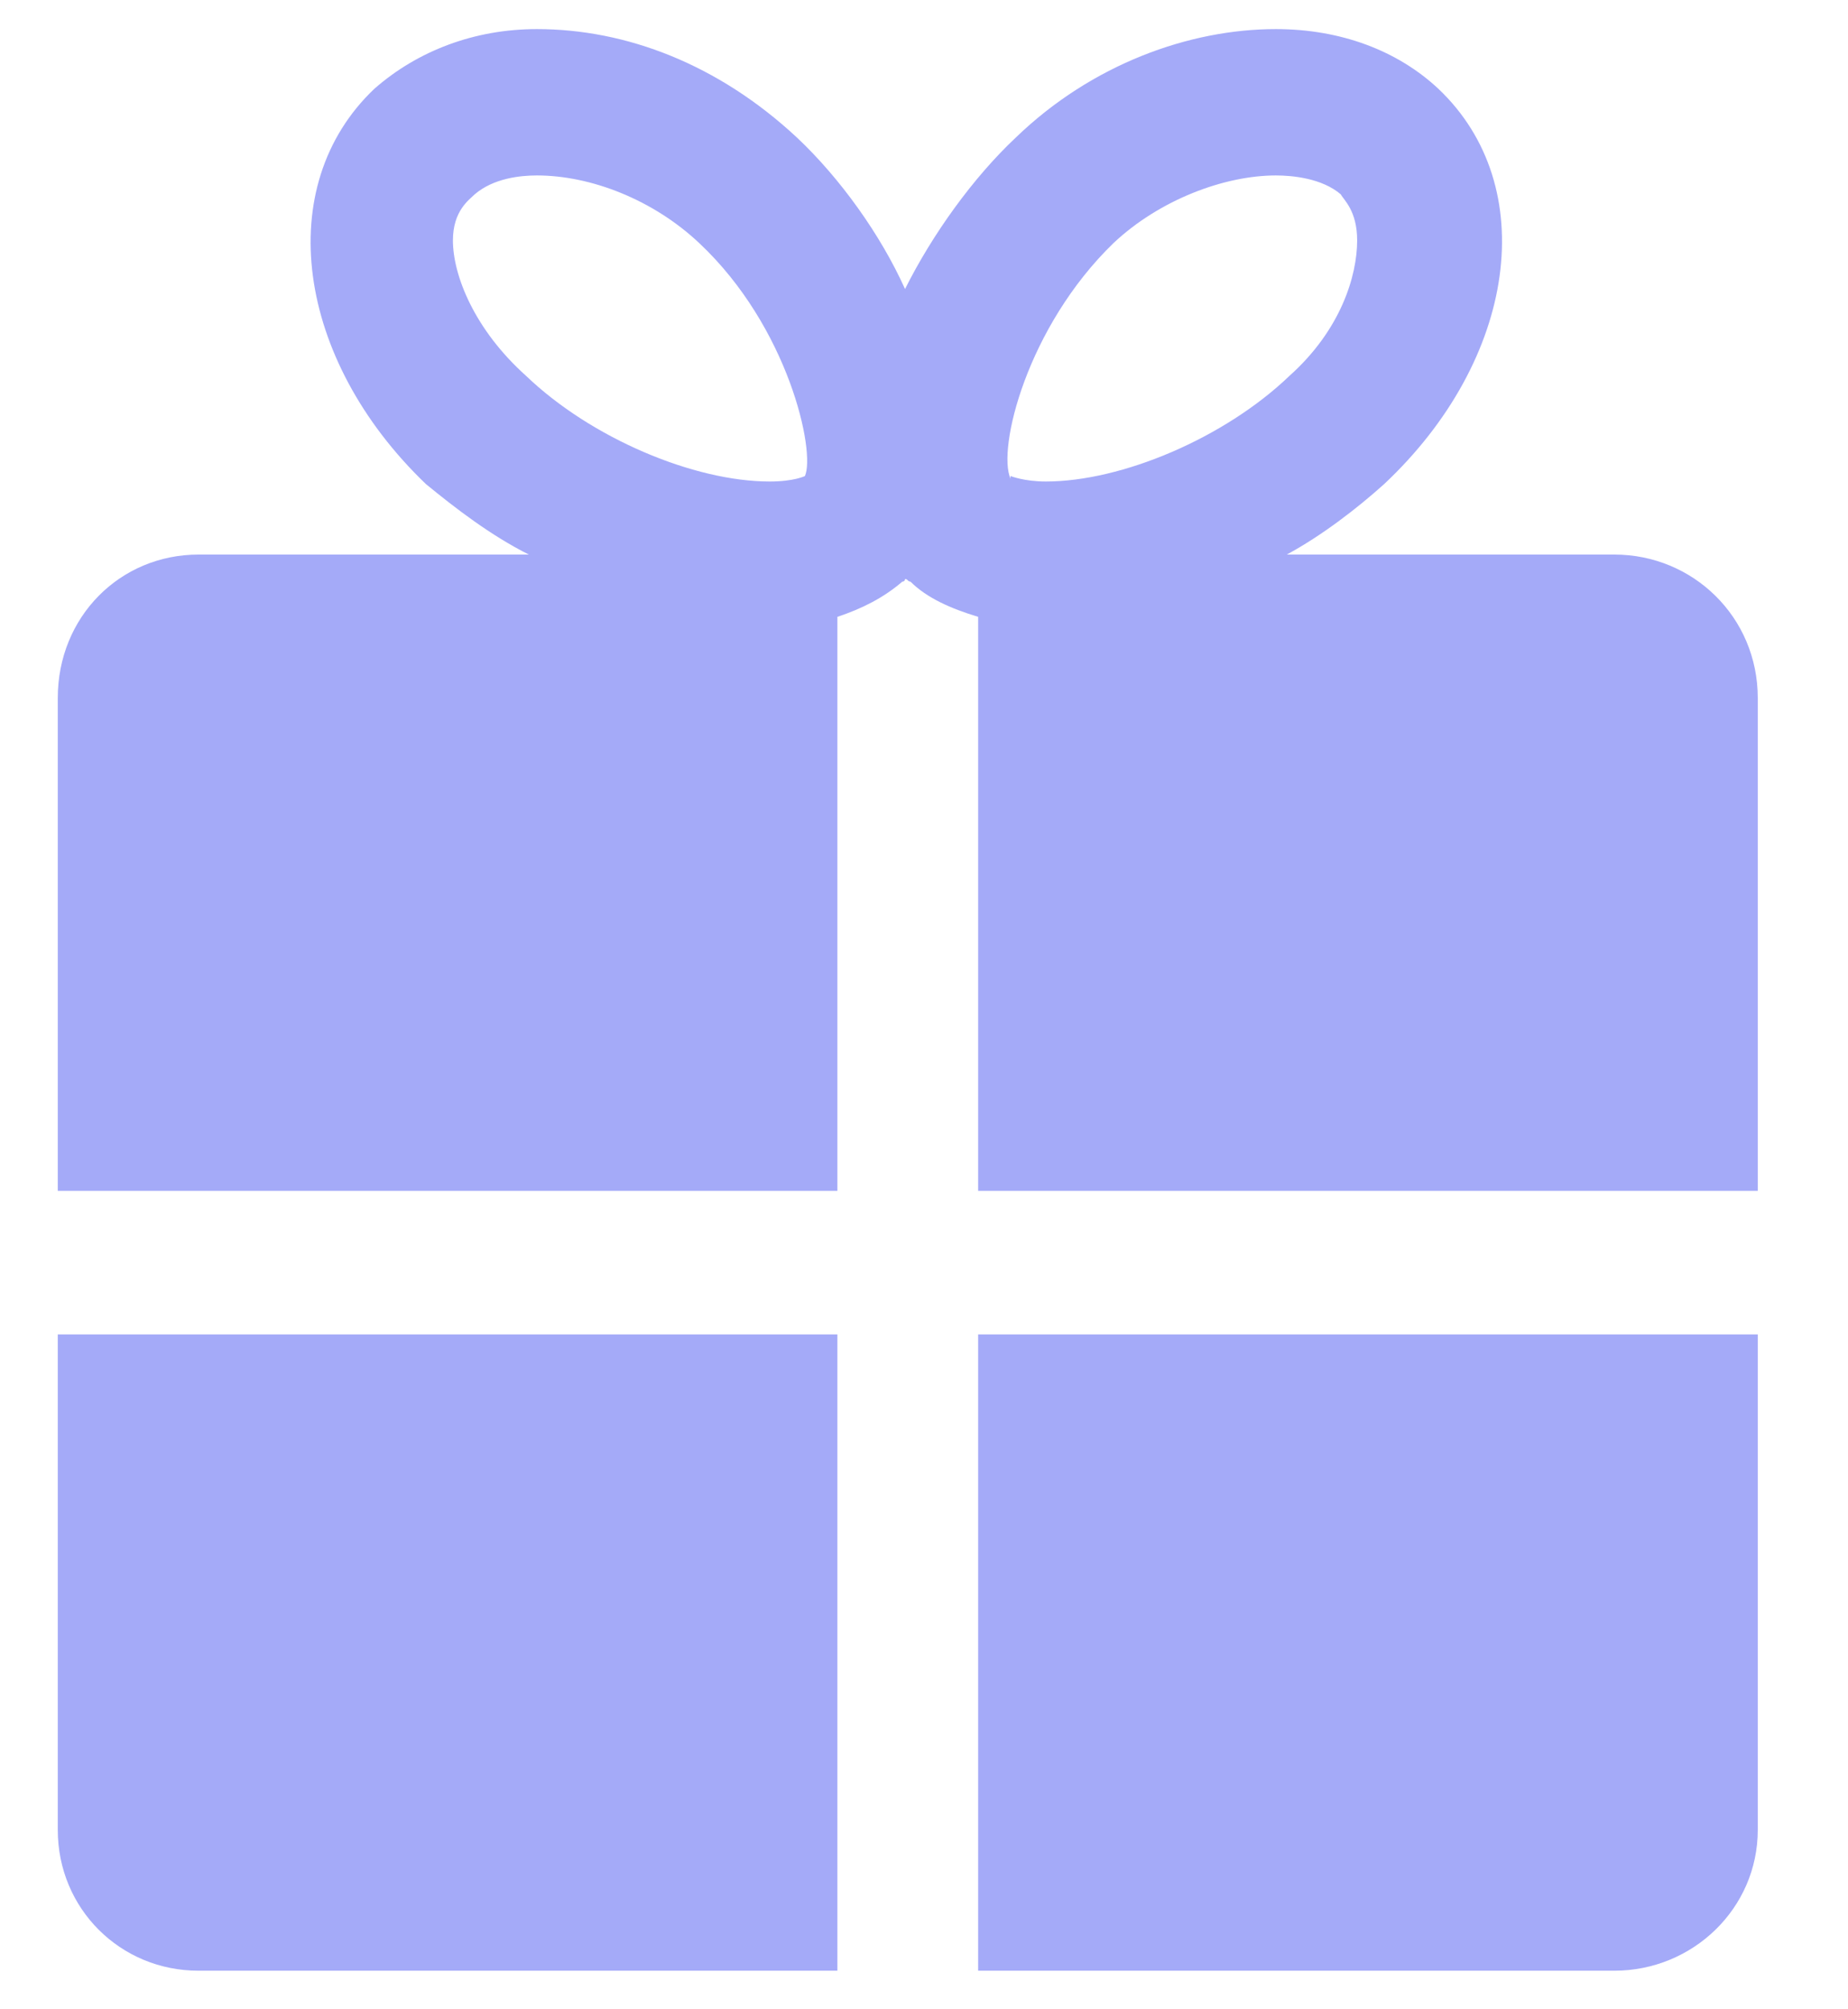 <svg width="23" height="25" viewBox="0 0 23 25" fill="none" xmlns="http://www.w3.org/2000/svg">
<g clip-path="url(#clip0_1330_912)">
<path d="M16.015 6.9H20.092C21.068 6.9 21.877 7.675 21.877 8.685V14.817H12.174V7.675C11.836 7.573 11.533 7.439 11.332 7.237C11.298 7.237 11.298 7.204 11.264 7.204C11.264 7.204 11.264 7.237 11.23 7.237C10.994 7.44 10.725 7.574 10.422 7.675V14.817H0.719V8.685C0.719 7.674 1.494 6.9 2.471 6.9H6.582C6.109 6.663 5.672 6.327 5.301 6.023C3.684 4.473 3.381 2.316 4.66 1.104C5.199 0.631 5.907 0.362 6.682 0.362C7.793 0.362 8.939 0.8 9.916 1.709C10.455 2.215 10.961 2.922 11.264 3.596C11.601 2.922 12.106 2.215 12.645 1.709C13.588 0.8 14.801 0.362 15.879 0.362C16.688 0.362 17.395 0.631 17.901 1.104C19.182 2.316 18.878 4.473 17.227 6.023C16.89 6.326 16.453 6.663 16.015 6.9ZM10.018 5.923C10.152 5.62 9.815 4.069 8.703 3.025C8.131 2.486 7.356 2.183 6.682 2.183C6.479 2.183 6.143 2.216 5.907 2.419C5.839 2.487 5.637 2.622 5.637 2.991C5.637 3.429 5.907 4.103 6.547 4.676C7.356 5.452 8.636 5.991 9.58 5.991C9.883 5.991 10.018 5.923 10.018 5.923ZM12.578 5.923C12.578 5.923 12.746 5.991 13.016 5.991C13.959 5.991 15.24 5.452 16.049 4.676C16.689 4.104 16.891 3.43 16.891 2.991C16.891 2.62 16.722 2.486 16.688 2.419C16.452 2.216 16.081 2.183 15.879 2.183C15.239 2.183 14.43 2.486 13.858 3.025C12.78 4.069 12.409 5.585 12.577 5.956V5.923H12.578ZM10.422 24.52H2.471C1.494 24.52 0.719 23.745 0.719 22.768V16.603H10.422V24.52ZM20.092 24.52H12.174V16.603H21.877V22.768C21.877 23.745 21.068 24.52 20.092 24.52Z" fill="#A4AAF8"/>
</g>
<defs>
<clipPath id="clip0_1330_912">
<rect width="23" height="24.917" fill="white"/>
</clipPath>
</defs>
</svg>
